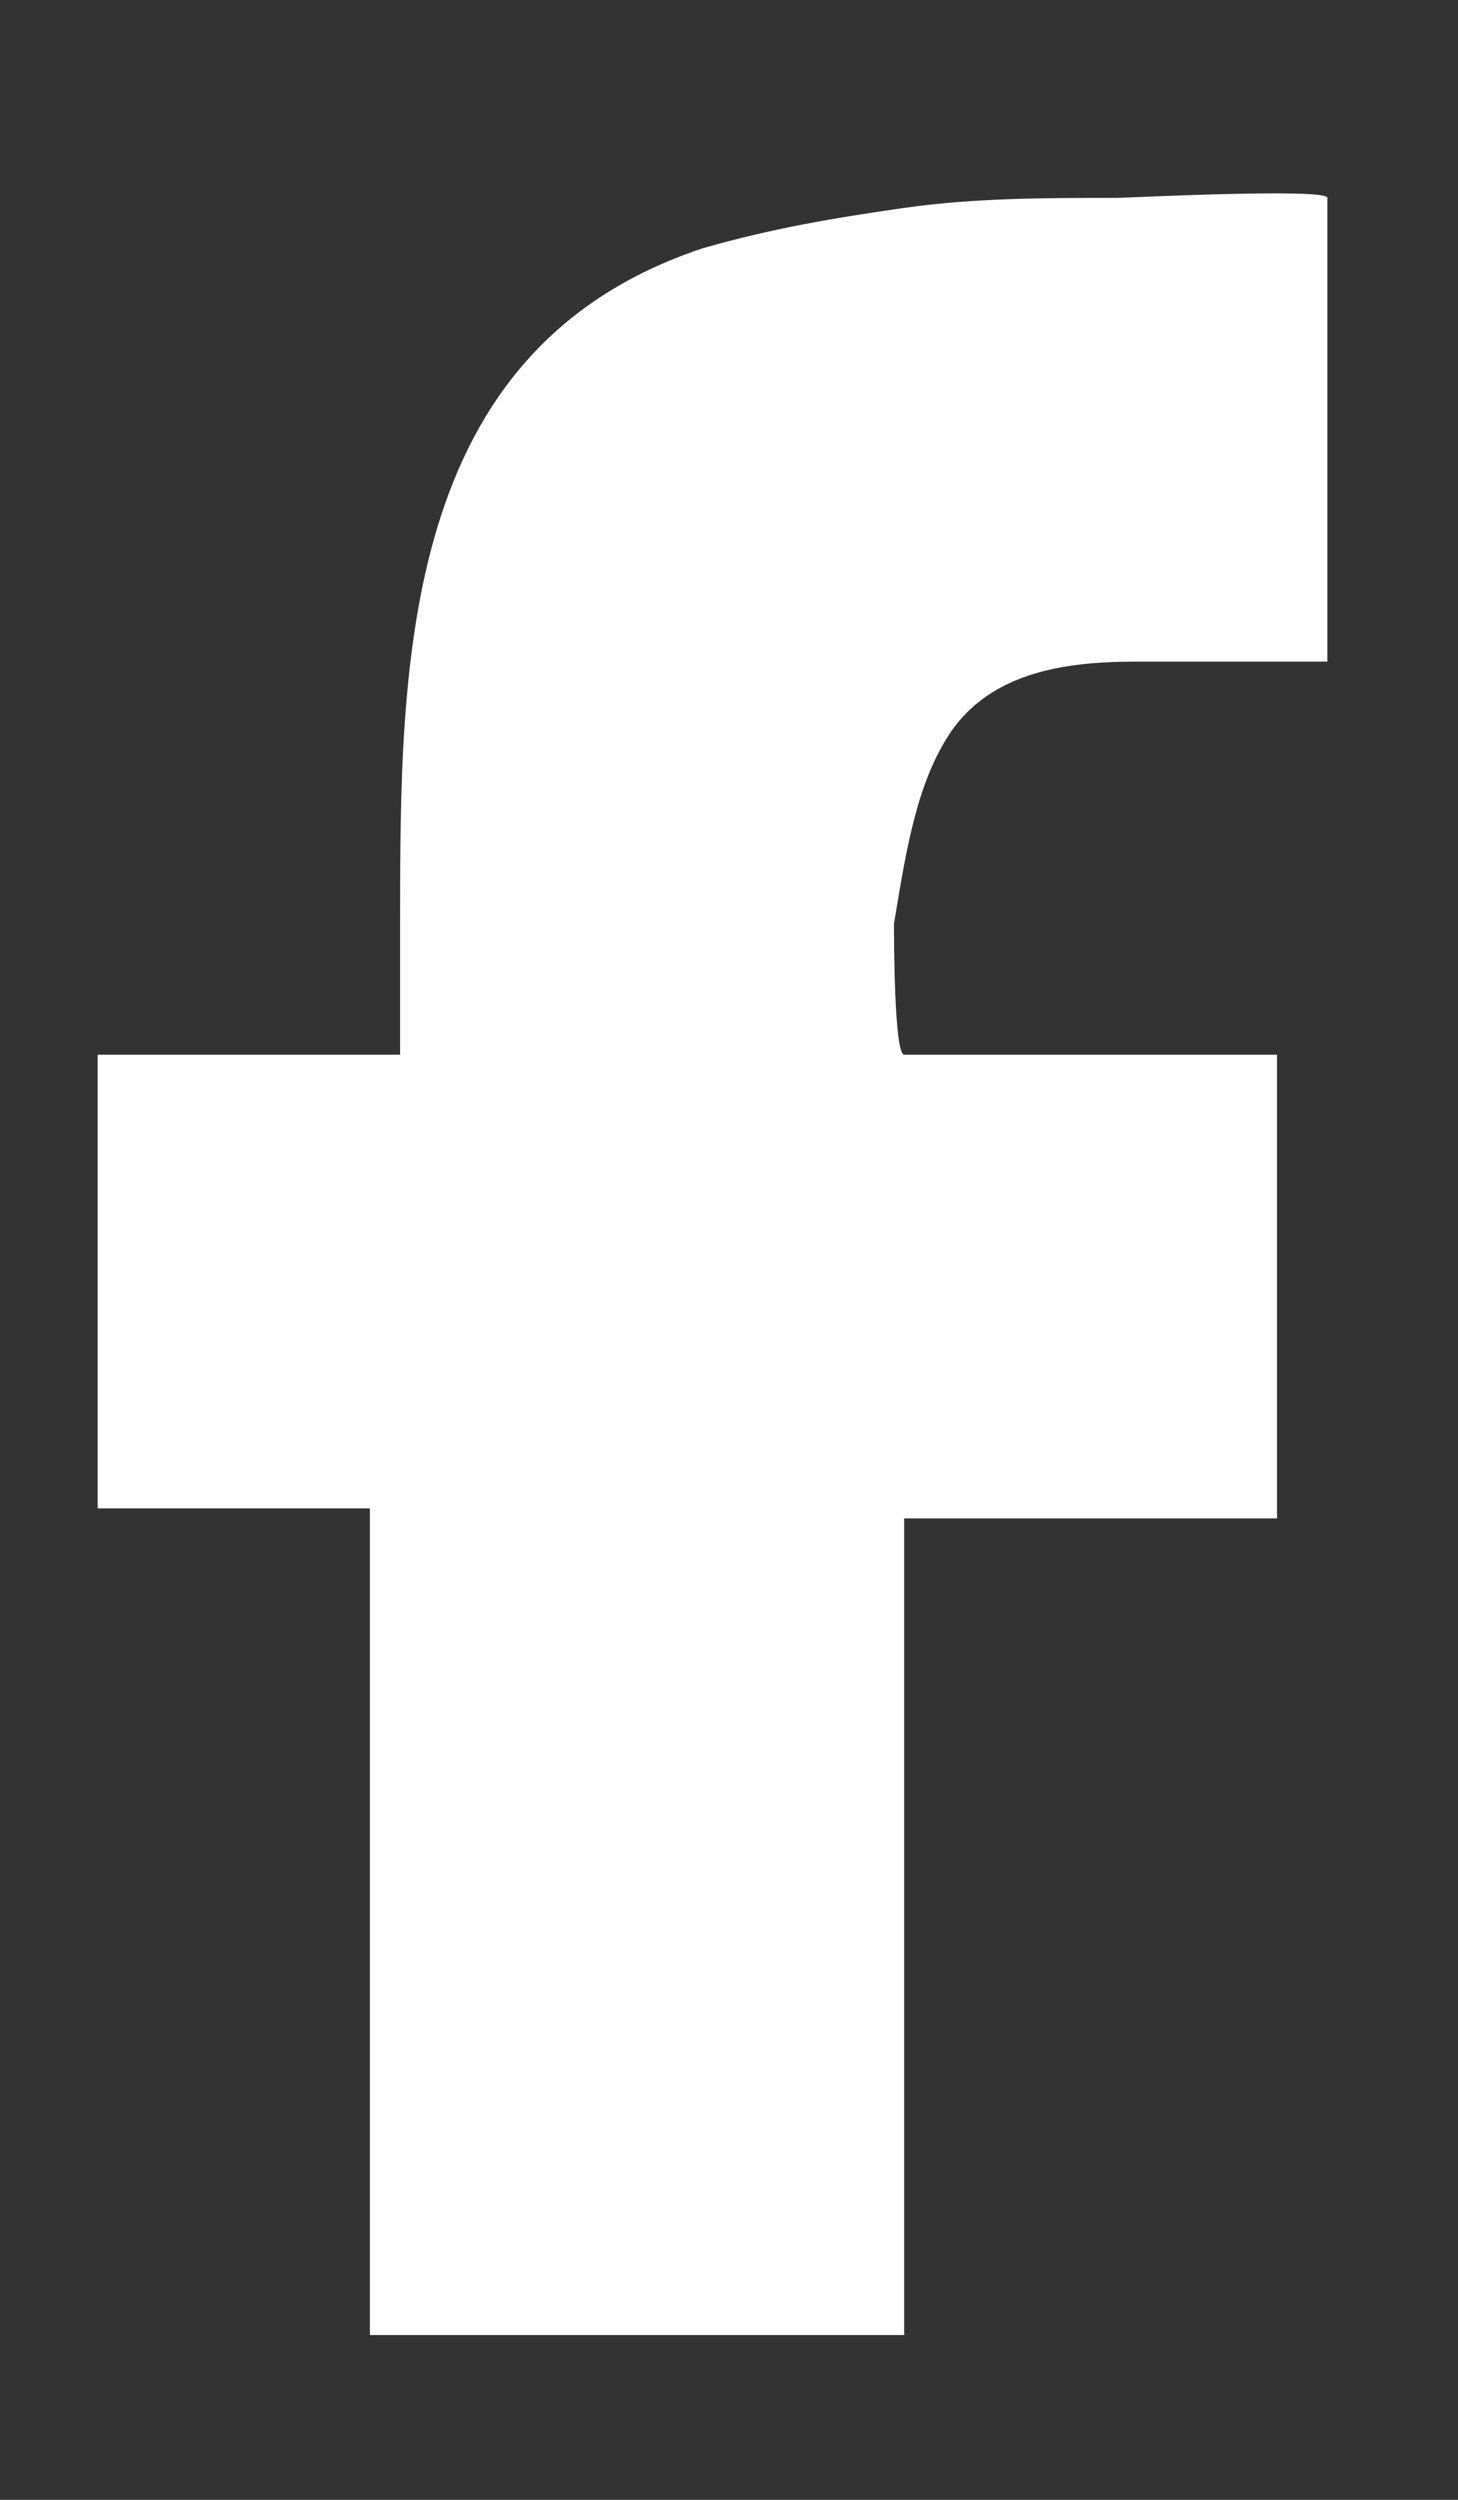 <svg width="7" height="12" viewBox="0 0 7 12" fill="none" xmlns="http://www.w3.org/2000/svg">
<rect x="0" y="0" width="7" height="12" fill="#333333" stroke="none"/>
<path d="M1.776 11.258V7.241H0.469V5.063H1.921V4.434C1.921 3.176 1.921 1.676 3.373 1.192C3.712 1.095 4.002 1.047 4.341 0.998C4.68 0.95 5.018 0.95 5.357 0.95C5.405 0.95 6.373 0.901 6.373 0.95V3.176C6.373 3.176 5.551 3.176 5.454 3.176C5.115 3.176 4.728 3.224 4.534 3.563C4.389 3.805 4.341 4.144 4.292 4.434C4.292 4.483 4.292 5.063 4.341 5.063H6.131V7.289H4.341V11.209H1.776V11.258Z" fill="white"/>
</svg>
